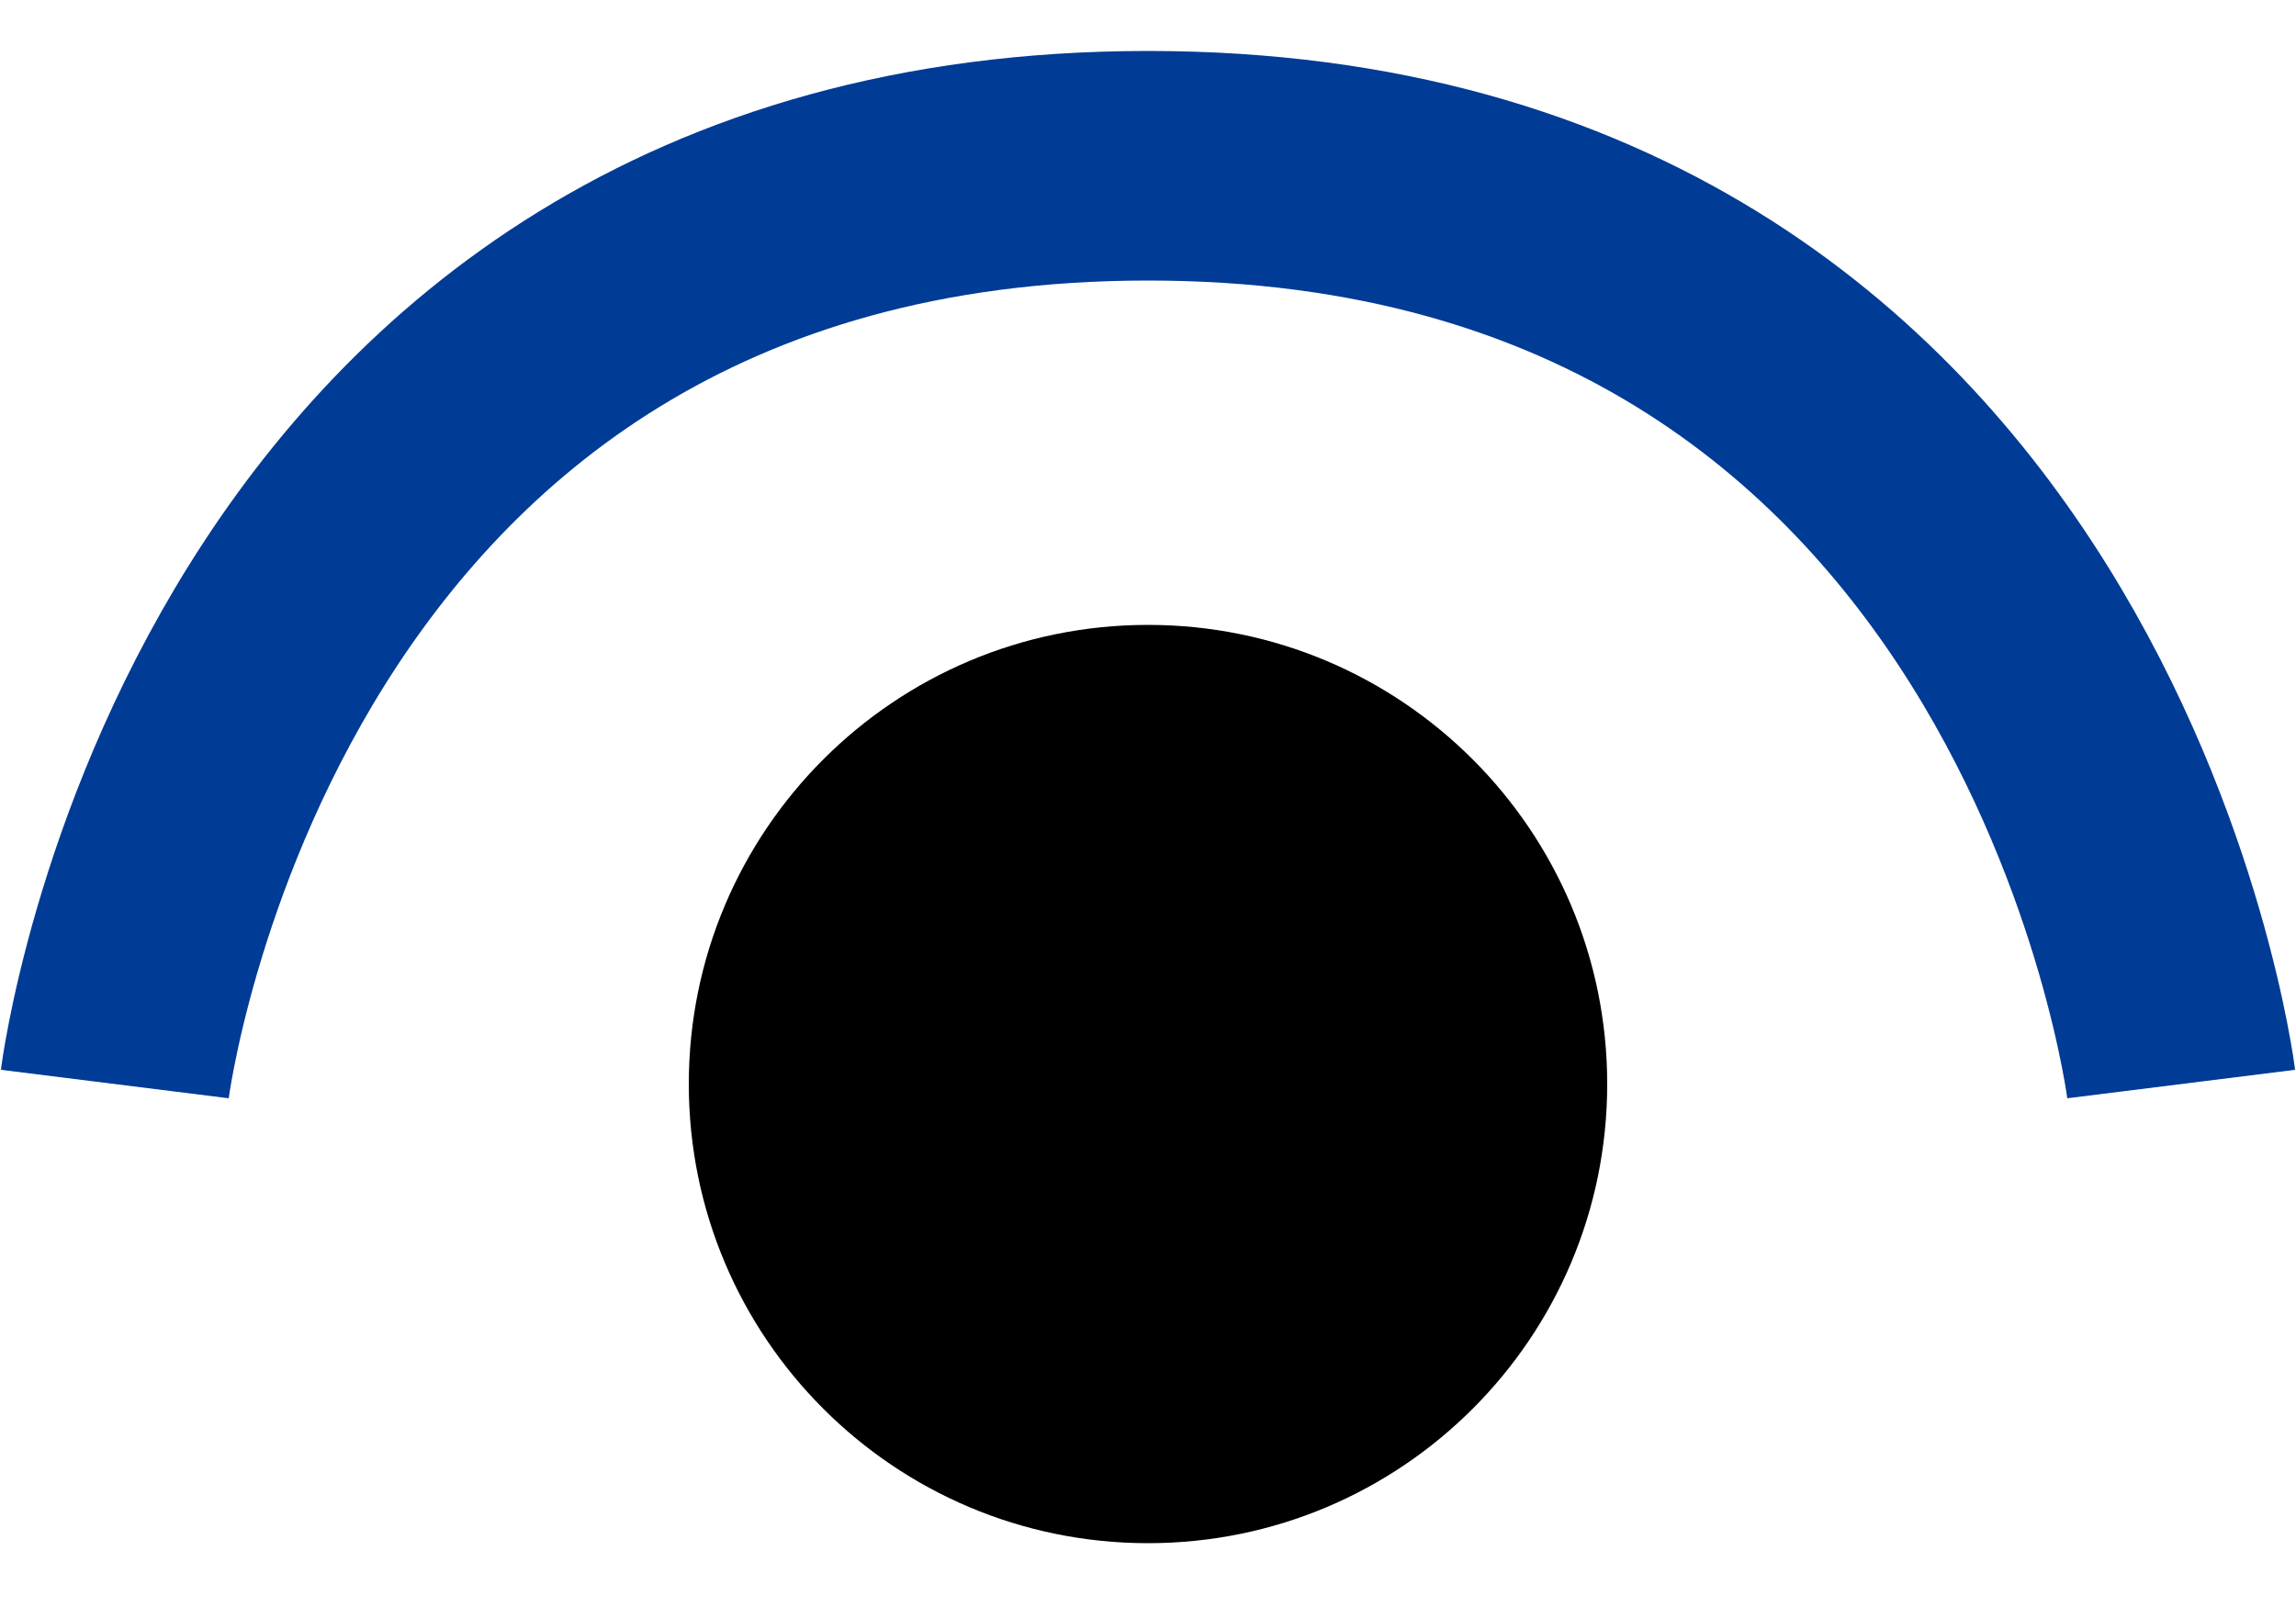 <svg width="20" height="14" viewBox="0 0 20 14" fill="none" xmlns="http://www.w3.org/2000/svg">
<path d="M10 13.444C12.209 13.444 14 11.654 14 9.444C14 7.235 12.209 5.444 10 5.444C7.791 5.444 6 7.235 6 9.444C6 11.654 7.791 13.444 10 13.444Z" fill="black"/>
<path d="M19 9.444C19 9.444 18 1.444 10 1.444C2 1.444 1 9.444 1 9.444" stroke="#003B95" stroke-width="2"/>
</svg>
